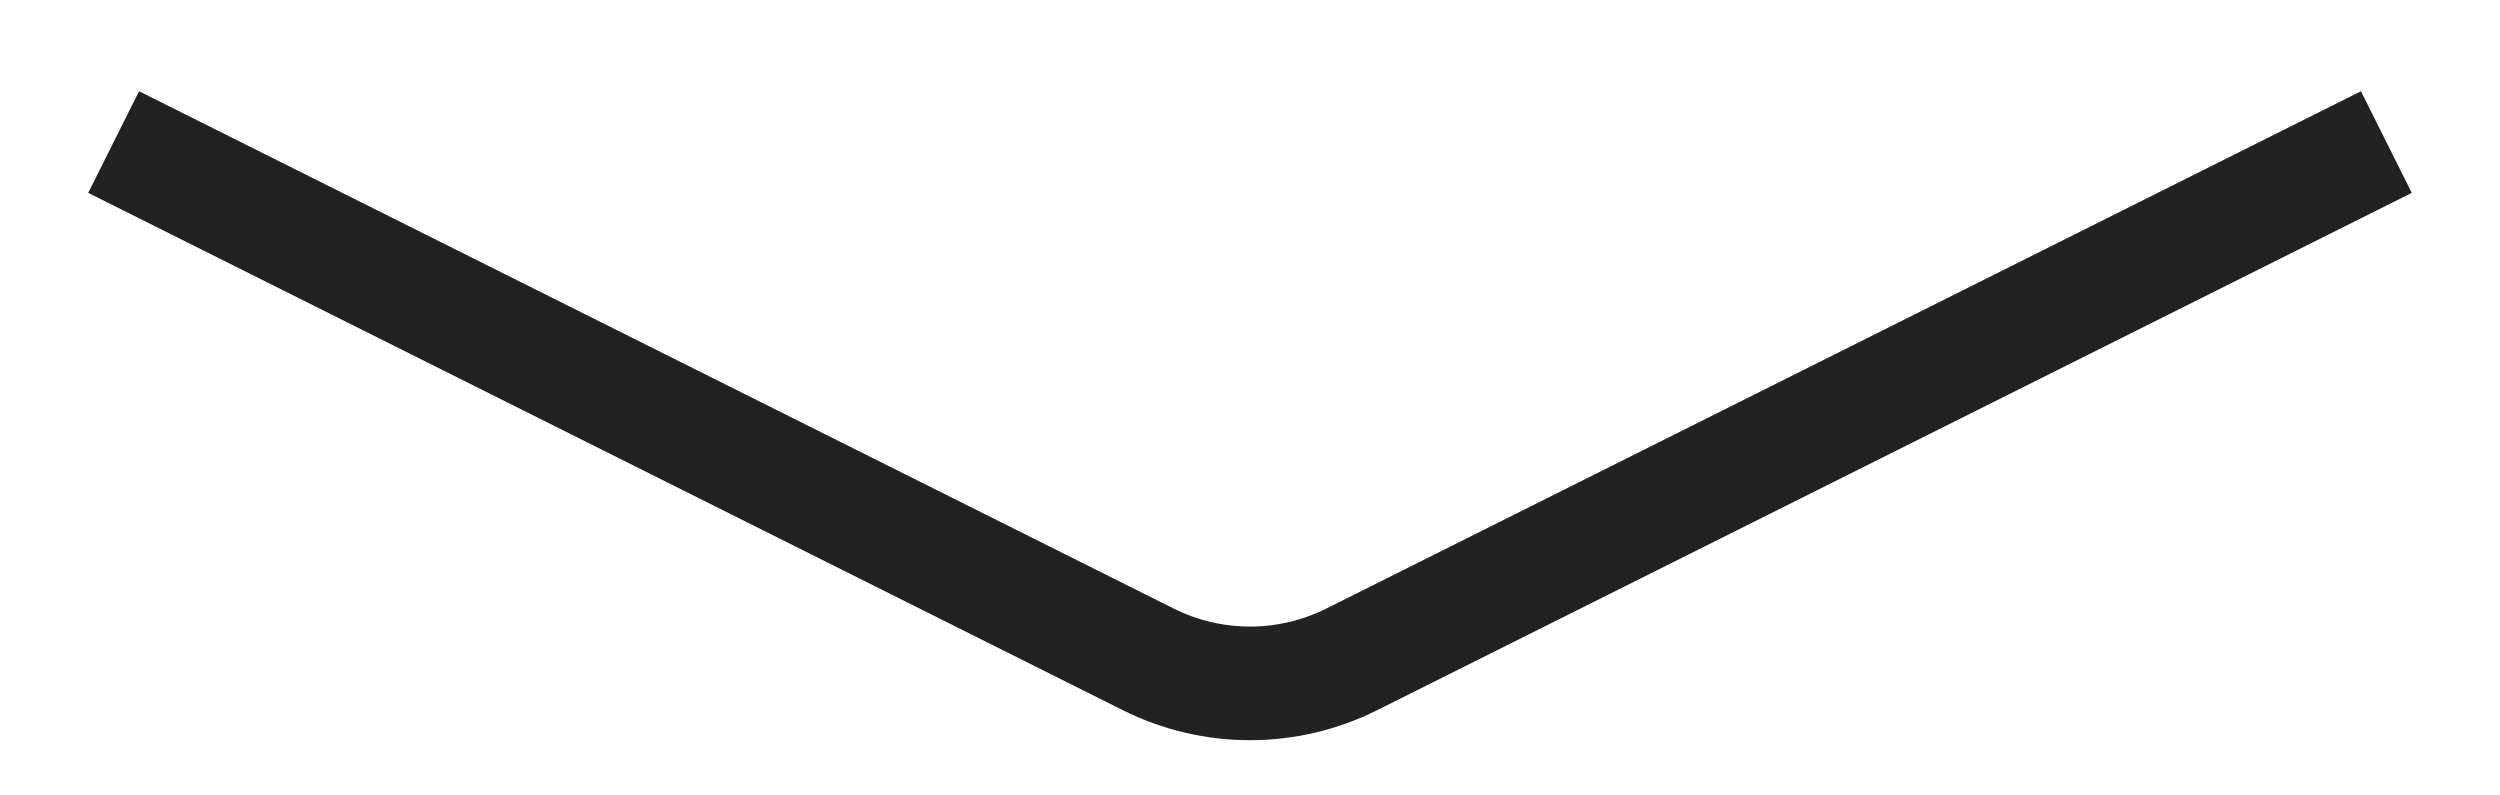 <?xml version="1.0" encoding="UTF-8" standalone="no"?><svg width='22' height='7' viewBox='0 0 22 7' fill='none' xmlns='http://www.w3.org/2000/svg'>
<path d='M1 1.25L10.106 5.803C10.669 6.084 11.331 6.084 11.894 5.803L21 1.25' stroke='#222222'/>
</svg>
